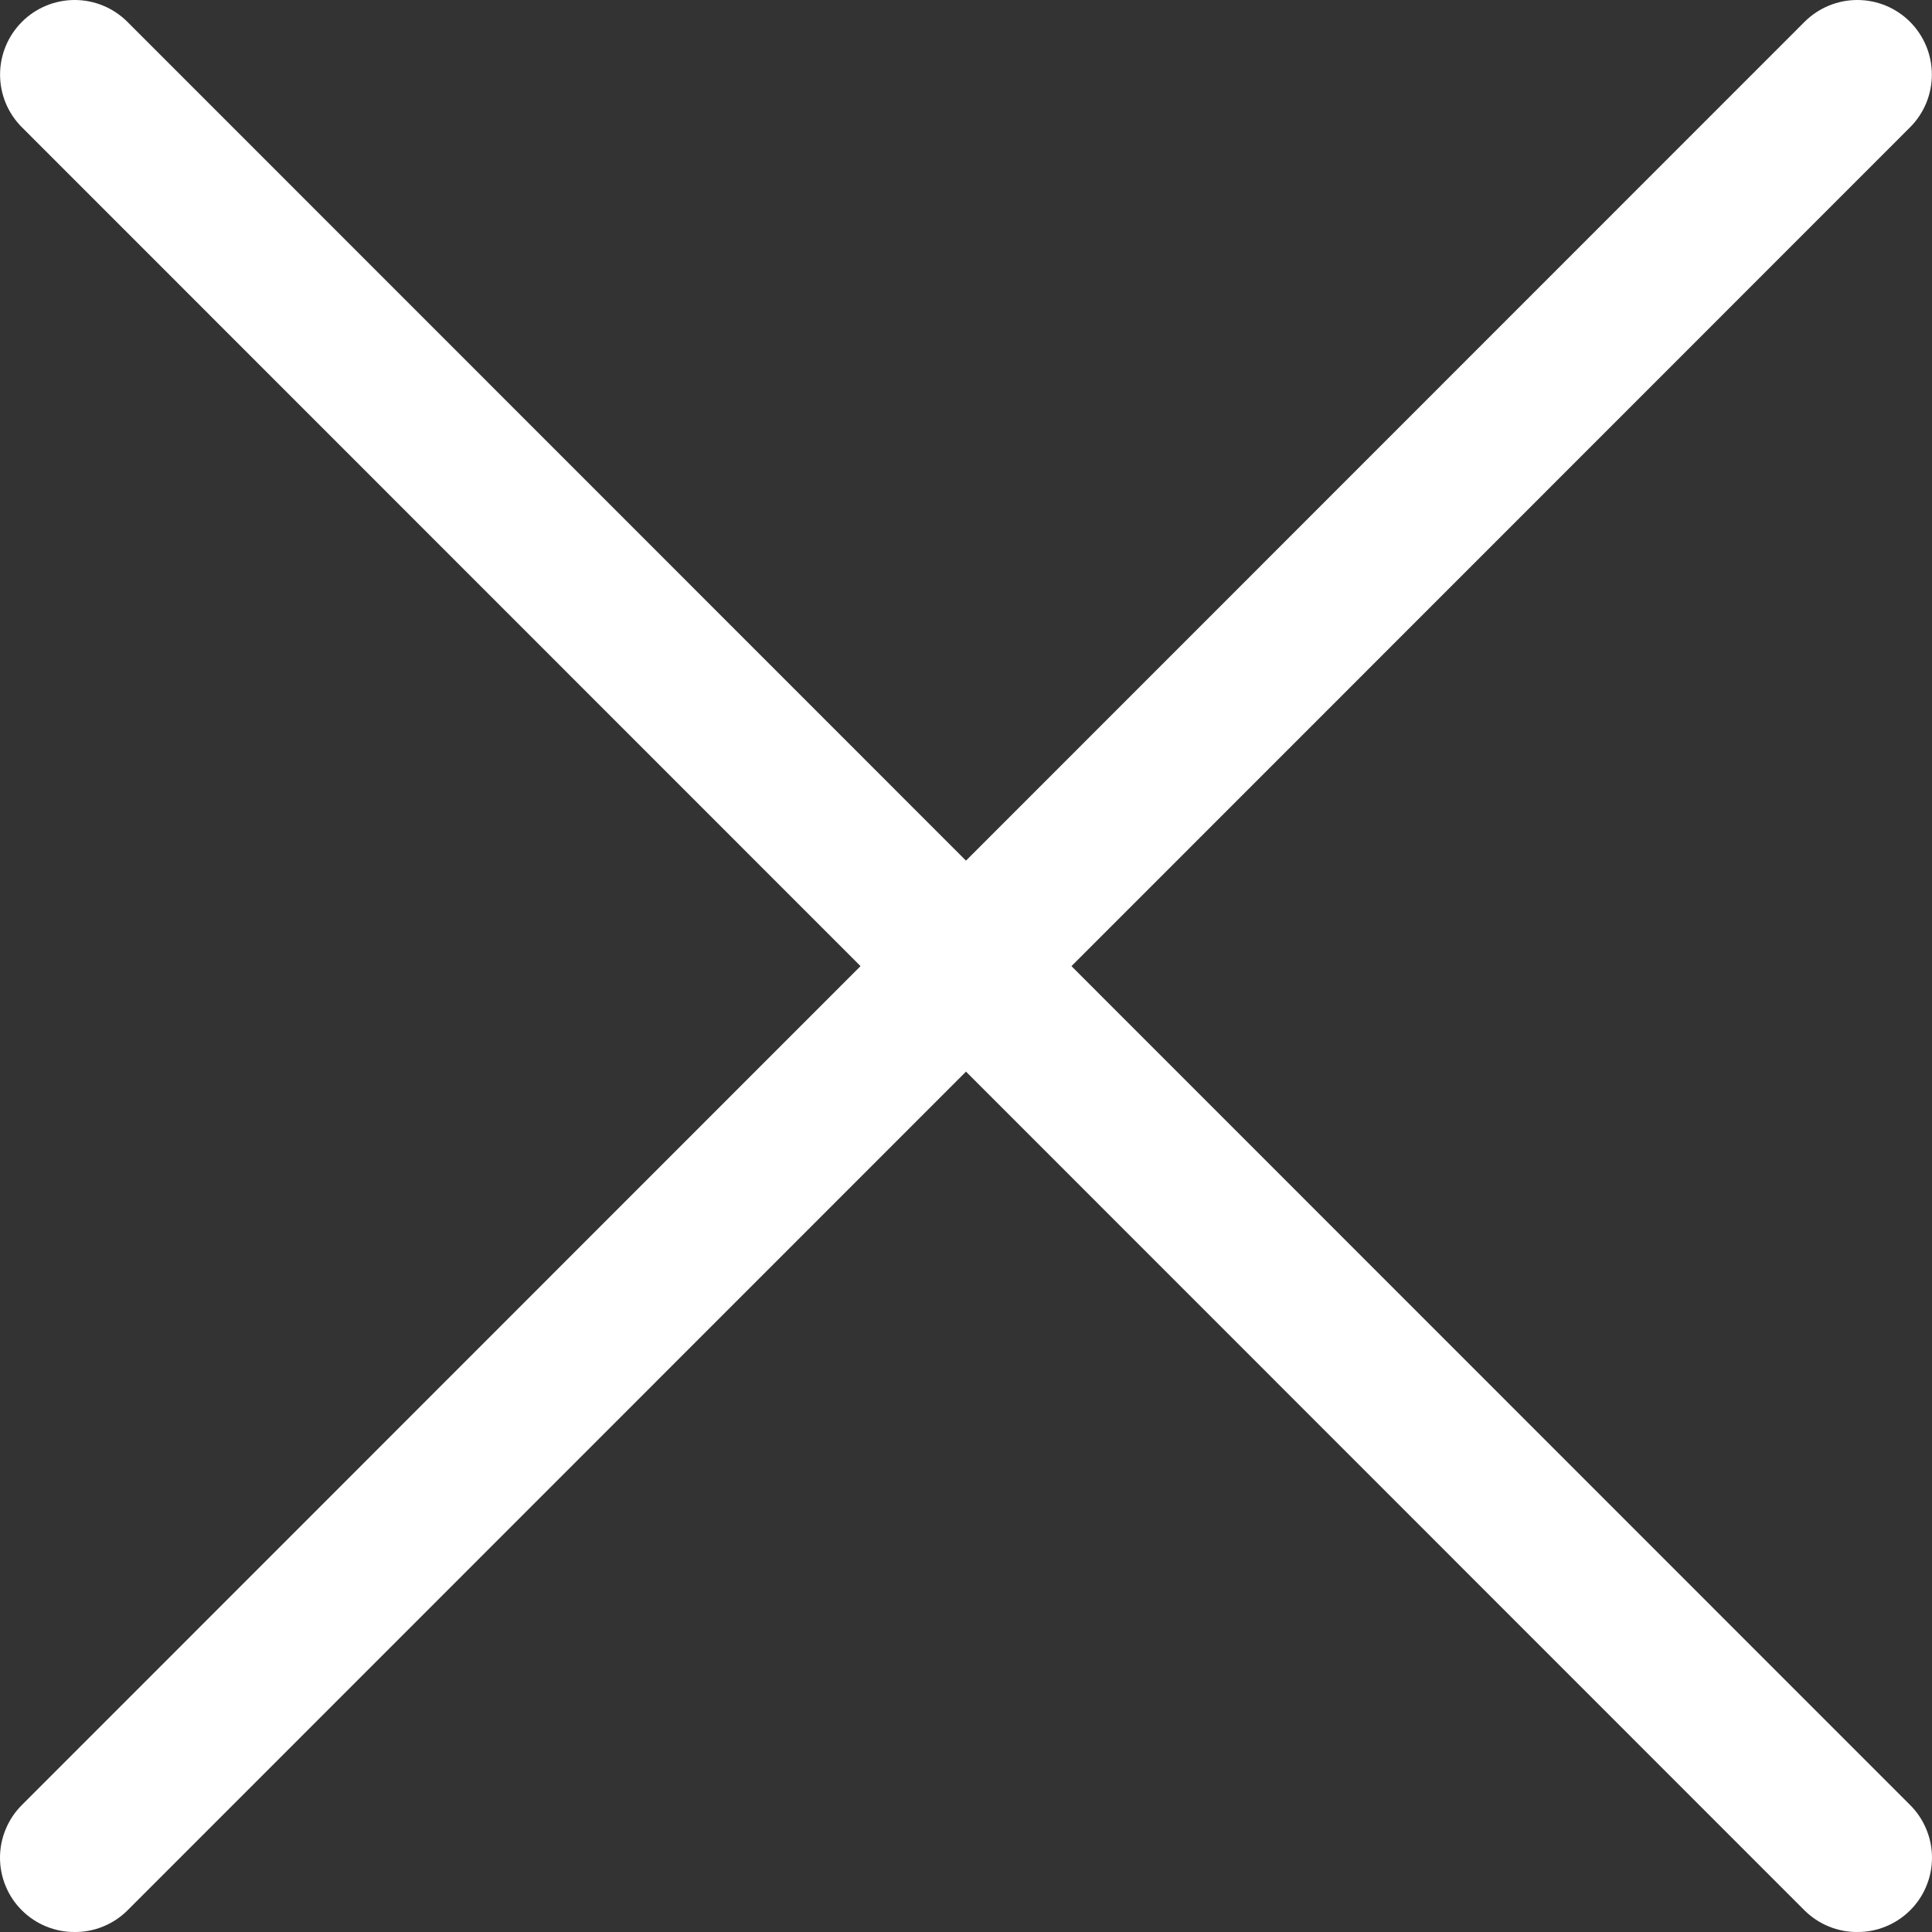 <svg width="30" height="30" viewBox="0 0 30 30" fill="none" xmlns="http://www.w3.org/2000/svg">
<rect x="0" y="0" width="30" height="30" fill="#333333" stroke="none"/>
<path d="M1.16 30C1.008 30.001 0.858 29.972 0.717 29.914C0.577 29.857 0.449 29.772 0.341 29.665C0.233 29.558 0.147 29.431 0.089 29.29C0.03 29.149 0 28.999 0 28.846C0 28.694 0.03 28.543 0.089 28.403C0.147 28.262 0.233 28.134 0.341 28.027L28.021 0.339C28.239 0.122 28.533 0 28.84 0C29.148 0 29.442 0.122 29.659 0.339C29.876 0.557 29.998 0.851 29.998 1.158C29.998 1.466 29.876 1.76 29.659 1.977L1.979 29.665C1.871 29.772 1.743 29.857 1.603 29.914C1.462 29.972 1.312 30.001 1.16 30Z" fill="white"/>
<path d="M28.84 30C28.688 30.001 28.538 29.972 28.397 29.914C28.257 29.857 28.129 29.772 28.021 29.665L0.341 1.977C0.123 1.76 0.001 1.466 0.001 1.158C0.001 0.851 0.123 0.557 0.341 0.339C0.558 0.122 0.852 2.28899e-09 1.16 0C1.467 -2.28899e-09 1.761 0.122 1.978 0.339L29.659 28.027C29.767 28.134 29.853 28.262 29.911 28.403C29.97 28.543 30 28.694 30 28.846C30 28.999 29.97 29.149 29.911 29.29C29.853 29.431 29.767 29.558 29.659 29.665C29.551 29.772 29.423 29.857 29.283 29.914C29.142 29.972 28.992 30.001 28.84 30Z" fill="white"/>
</svg>
